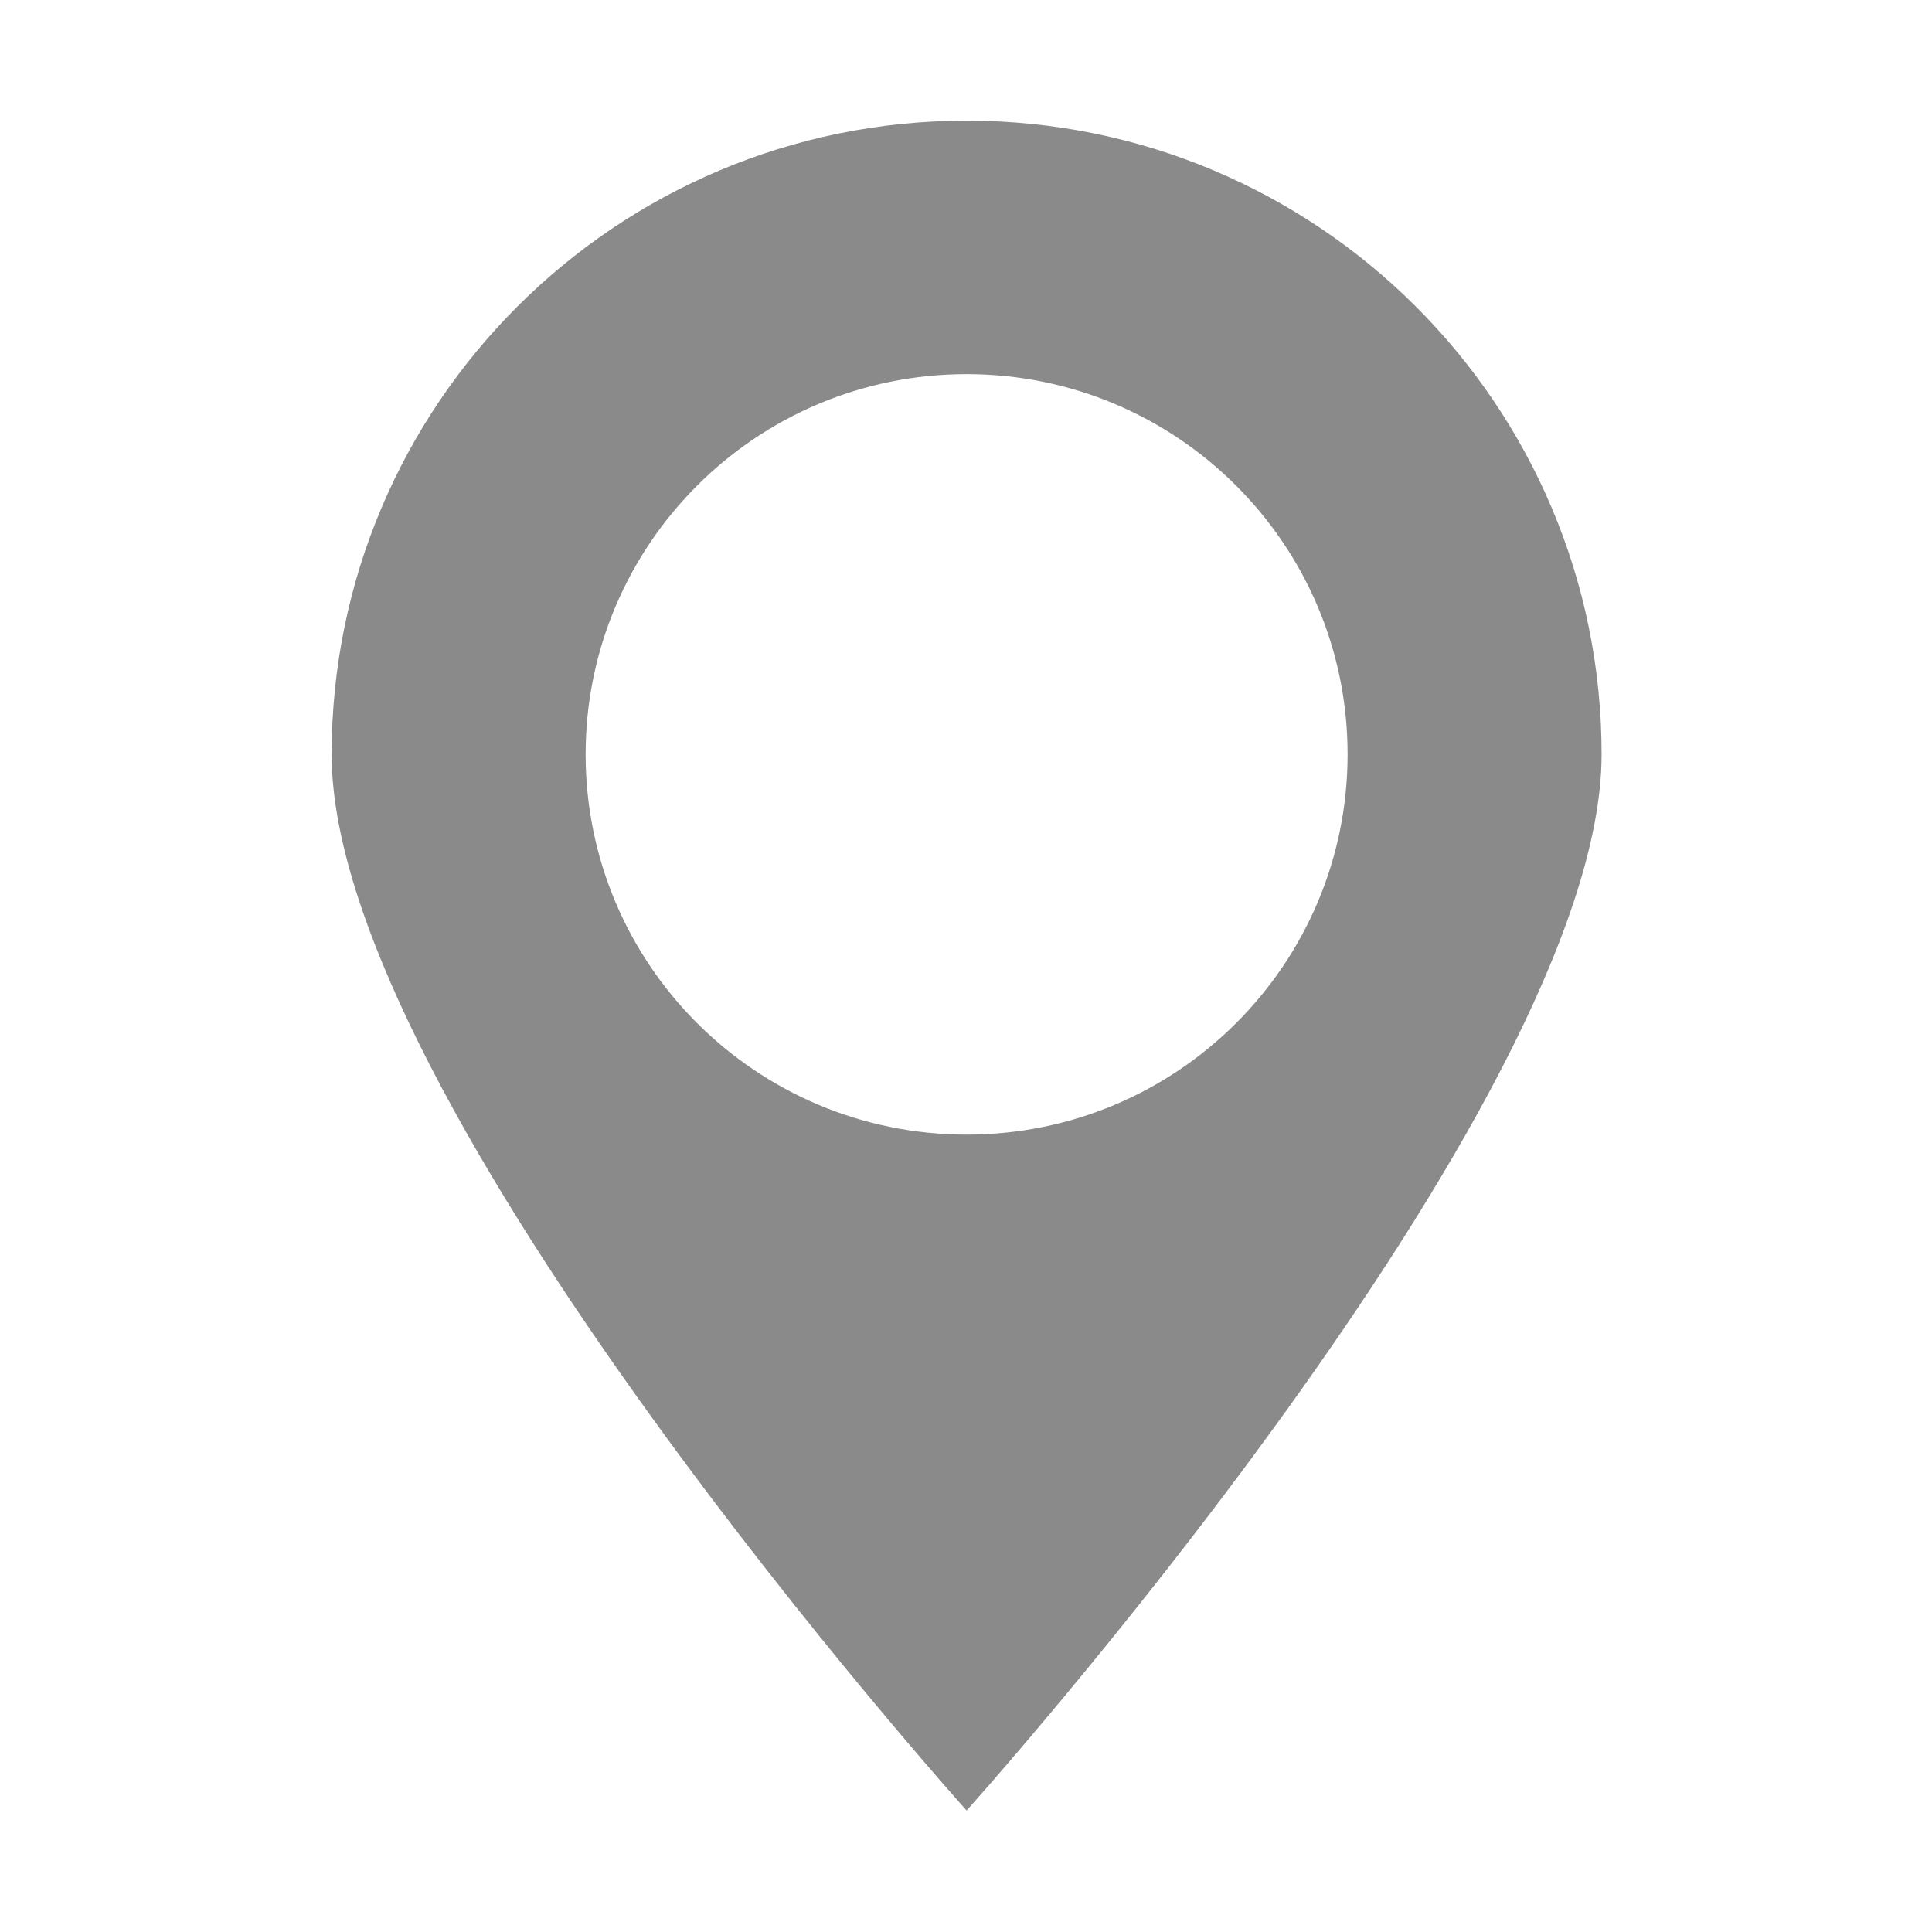 <?xml version="1.0" standalone="no"?><!DOCTYPE svg PUBLIC "-//W3C//DTD SVG 1.1//EN" "http://www.w3.org/Graphics/SVG/1.1/DTD/svg11.dtd"><svg class="icon" width="32px" height="32.00px" viewBox="0 0 1024 1024" version="1.1" xmlns="http://www.w3.org/2000/svg"><path fill="#8A8A8A" d="M512.327 63.947c-185.856 0-336.547 150.406-336.547 335.889 0 185.482 336.547 559.771 336.547 559.771s336.544-374.288 336.544-559.771C848.87 214.353 698.181 63.947 512.327 63.947zM714.252 399.836c0 111.284-90.402 201.532-201.926 201.532-111.527 0-201.929-90.248-201.929-201.532 0-111.307 90.402-201.533 201.929-201.533C623.851 198.303 714.252 288.528 714.252 399.836z" /></svg>